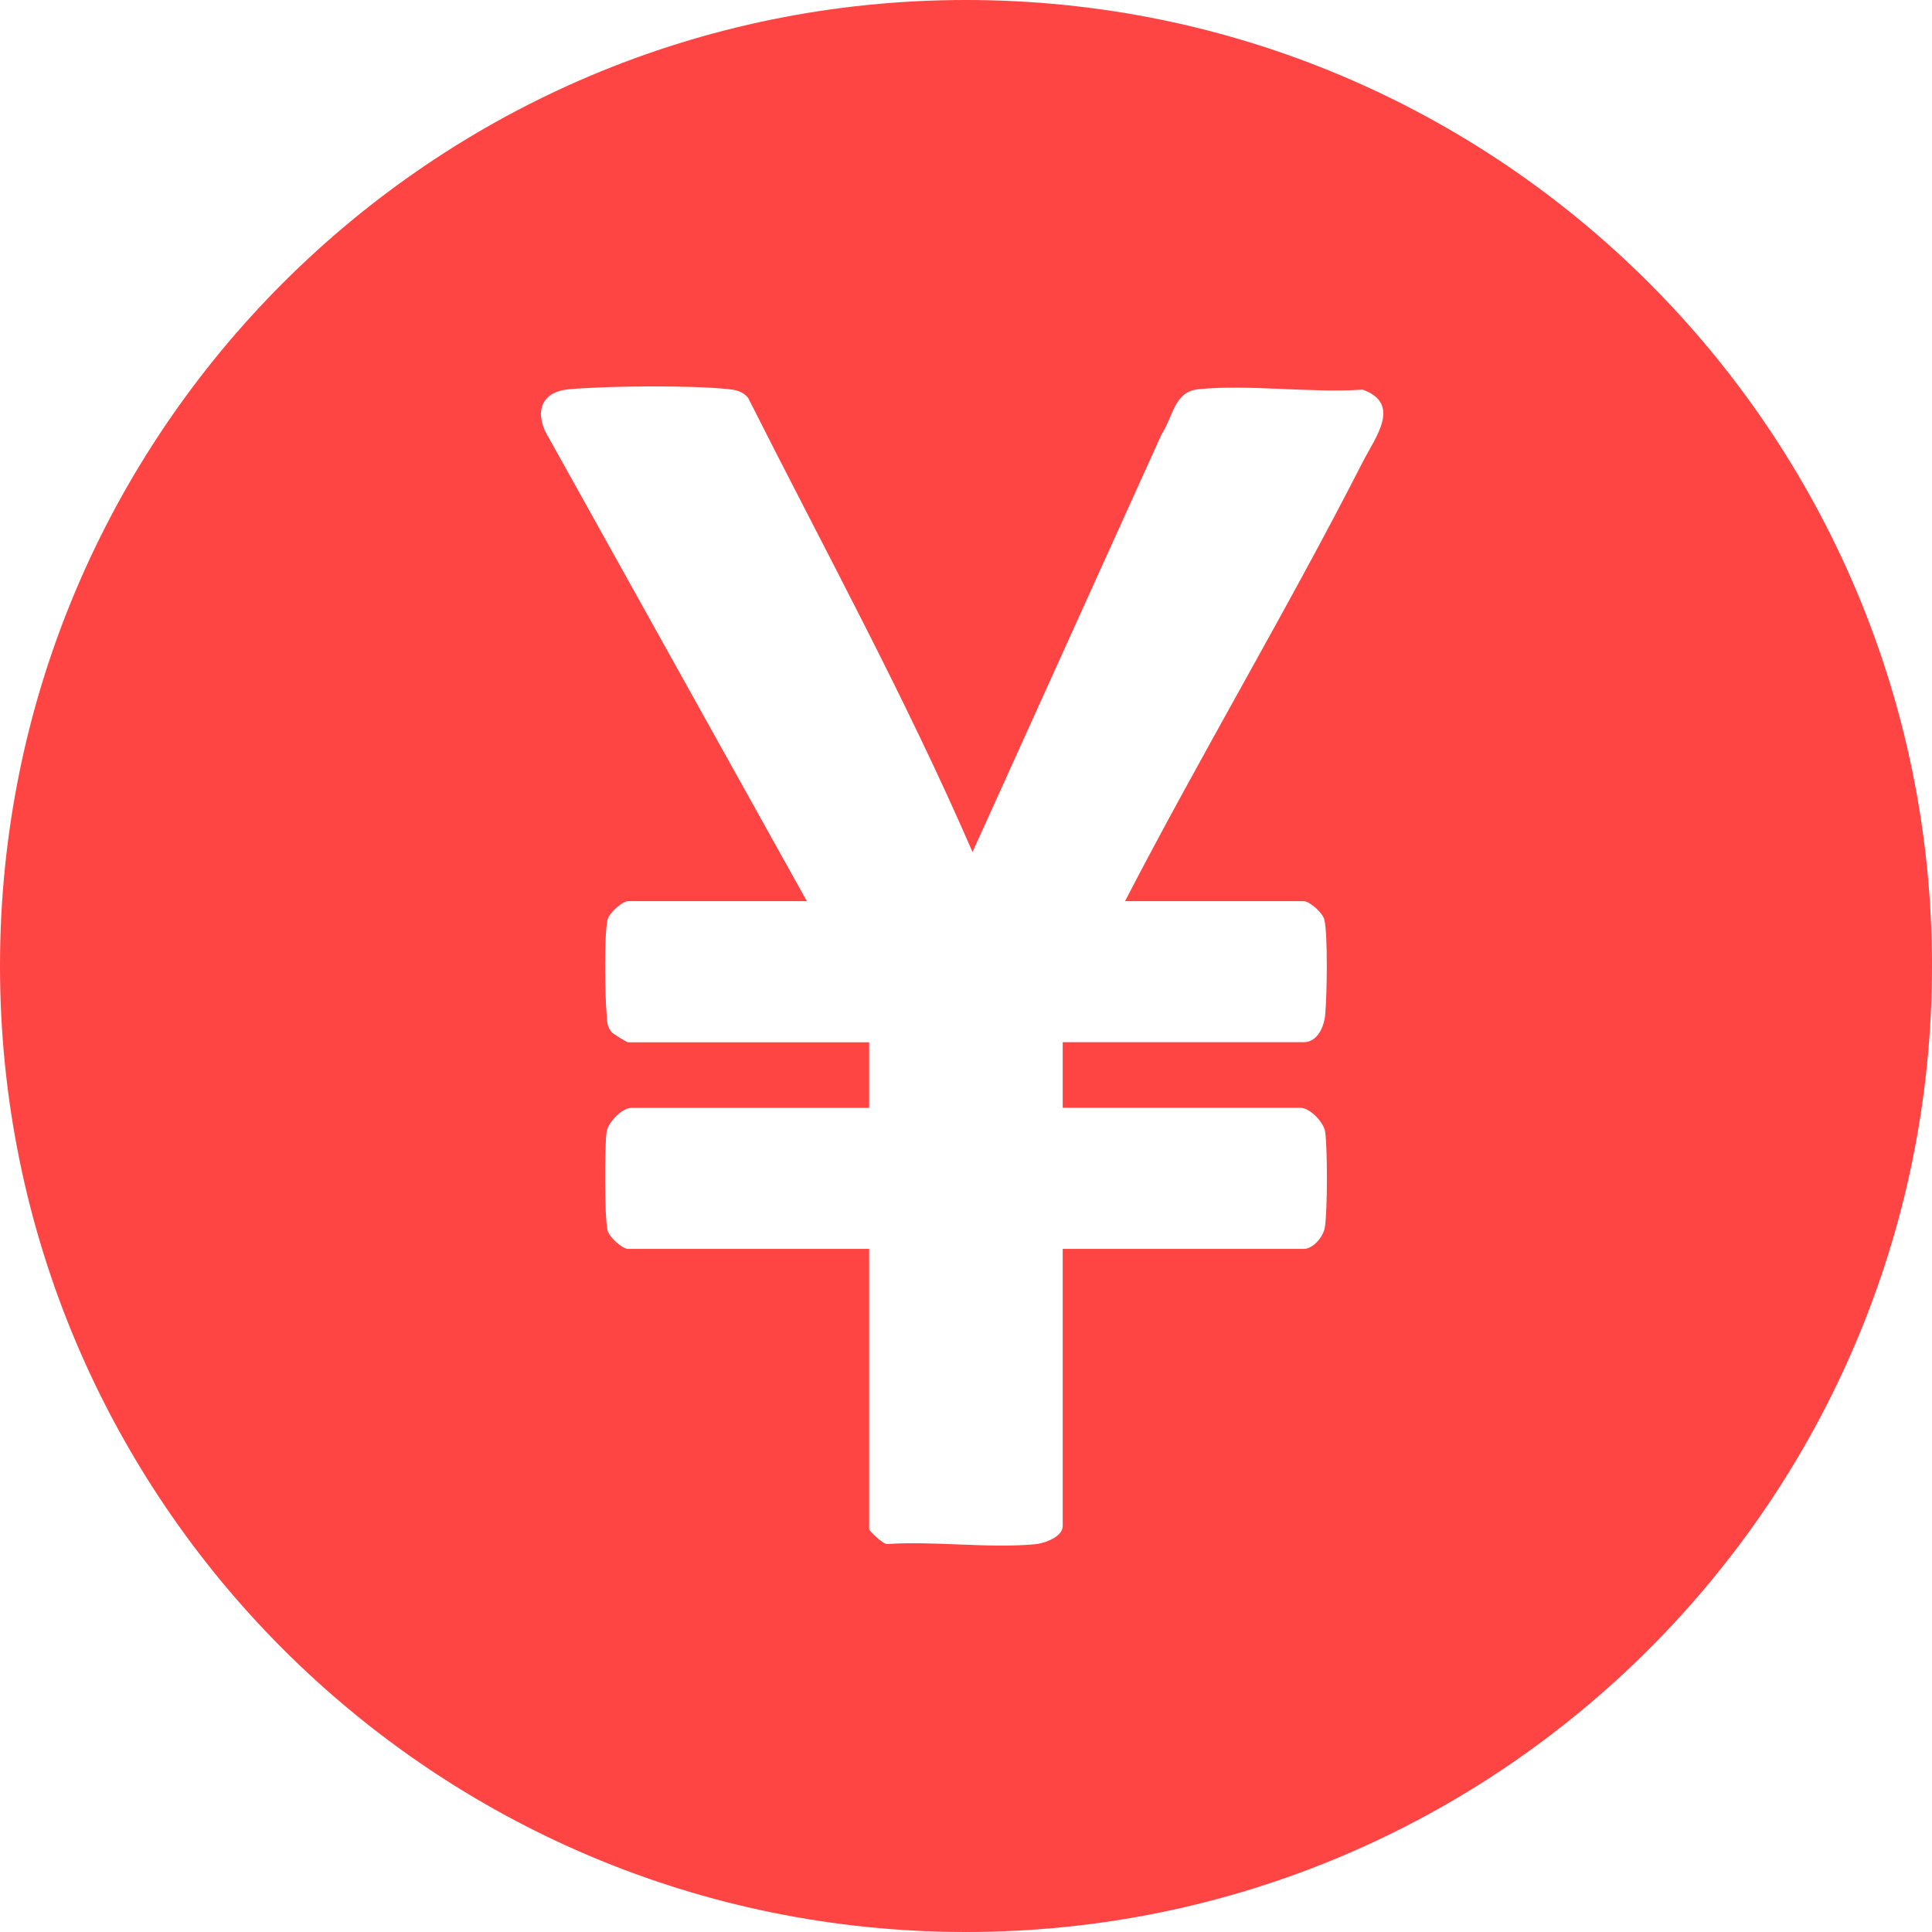 <?xml version="1.0" encoding="UTF-8"?>
<svg width="16px" height="16px" viewBox="0 0 16 16" version="1.1" xmlns="http://www.w3.org/2000/svg" xmlns:xlink="http://www.w3.org/1999/xlink">
    <title>Icon/人名币备份</title>
    <g id="页面-1" stroke="none" stroke-width="1" fill="none" fill-rule="evenodd">
        <g id="我的持有-提现-人名币" transform="translate(-28, -160)" fill="#FF4444">
            <g id="Icon/人名币备份" transform="translate(28, 160)">
                <path d="M8,0 C12.418,0 16,3.582 16,8 C16,12.418 12.418,16 8,16 C3.582,16 0,12.418 0,8 C0,3.582 3.582,0 8,0 Z M6.044,3.224 C5.741,3.189 5.021,3.195 4.711,3.224 C4.462,3.246 4.425,3.439 4.549,3.633 L6.682,7.463 L5.201,7.463 C5.156,7.463 5.044,7.559 5.031,7.618 C5.002,7.748 5.01,8.253 5.024,8.402 C5.028,8.458 5.027,8.503 5.066,8.549 C5.079,8.564 5.193,8.632 5.201,8.632 L7.198,8.632 L7.198,9.175 L5.229,9.175 C5.152,9.175 5.034,9.294 5.023,9.377 C5.007,9.504 5.005,10.074 5.031,10.188 C5.044,10.247 5.156,10.343 5.201,10.343 L7.198,10.343 L7.198,12.666 C7.198,12.675 7.311,12.79 7.348,12.787 C7.742,12.761 8.183,12.824 8.571,12.789 C8.649,12.782 8.801,12.728 8.801,12.638 L8.801,10.343 L10.797,10.343 C10.874,10.343 10.96,10.243 10.972,10.164 C10.994,10.023 10.994,9.521 10.975,9.377 C10.965,9.293 10.846,9.174 10.77,9.174 L8.801,9.174 L8.801,8.631 L10.797,8.631 C10.912,8.631 10.967,8.5 10.975,8.401 C10.989,8.251 10.998,7.748 10.968,7.618 C10.955,7.558 10.843,7.463 10.798,7.463 L9.317,7.463 C9.951,6.239 10.661,5.05 11.287,3.823 C11.391,3.62 11.61,3.344 11.285,3.227 C10.851,3.256 10.354,3.182 9.927,3.223 C9.722,3.243 9.718,3.447 9.62,3.596 L8.054,7.056 C7.497,5.772 6.823,4.541 6.194,3.292 C6.149,3.244 6.107,3.232 6.044,3.224 Z" id="形状结合"></path>
            </g>
        </g>
    </g>
</svg>